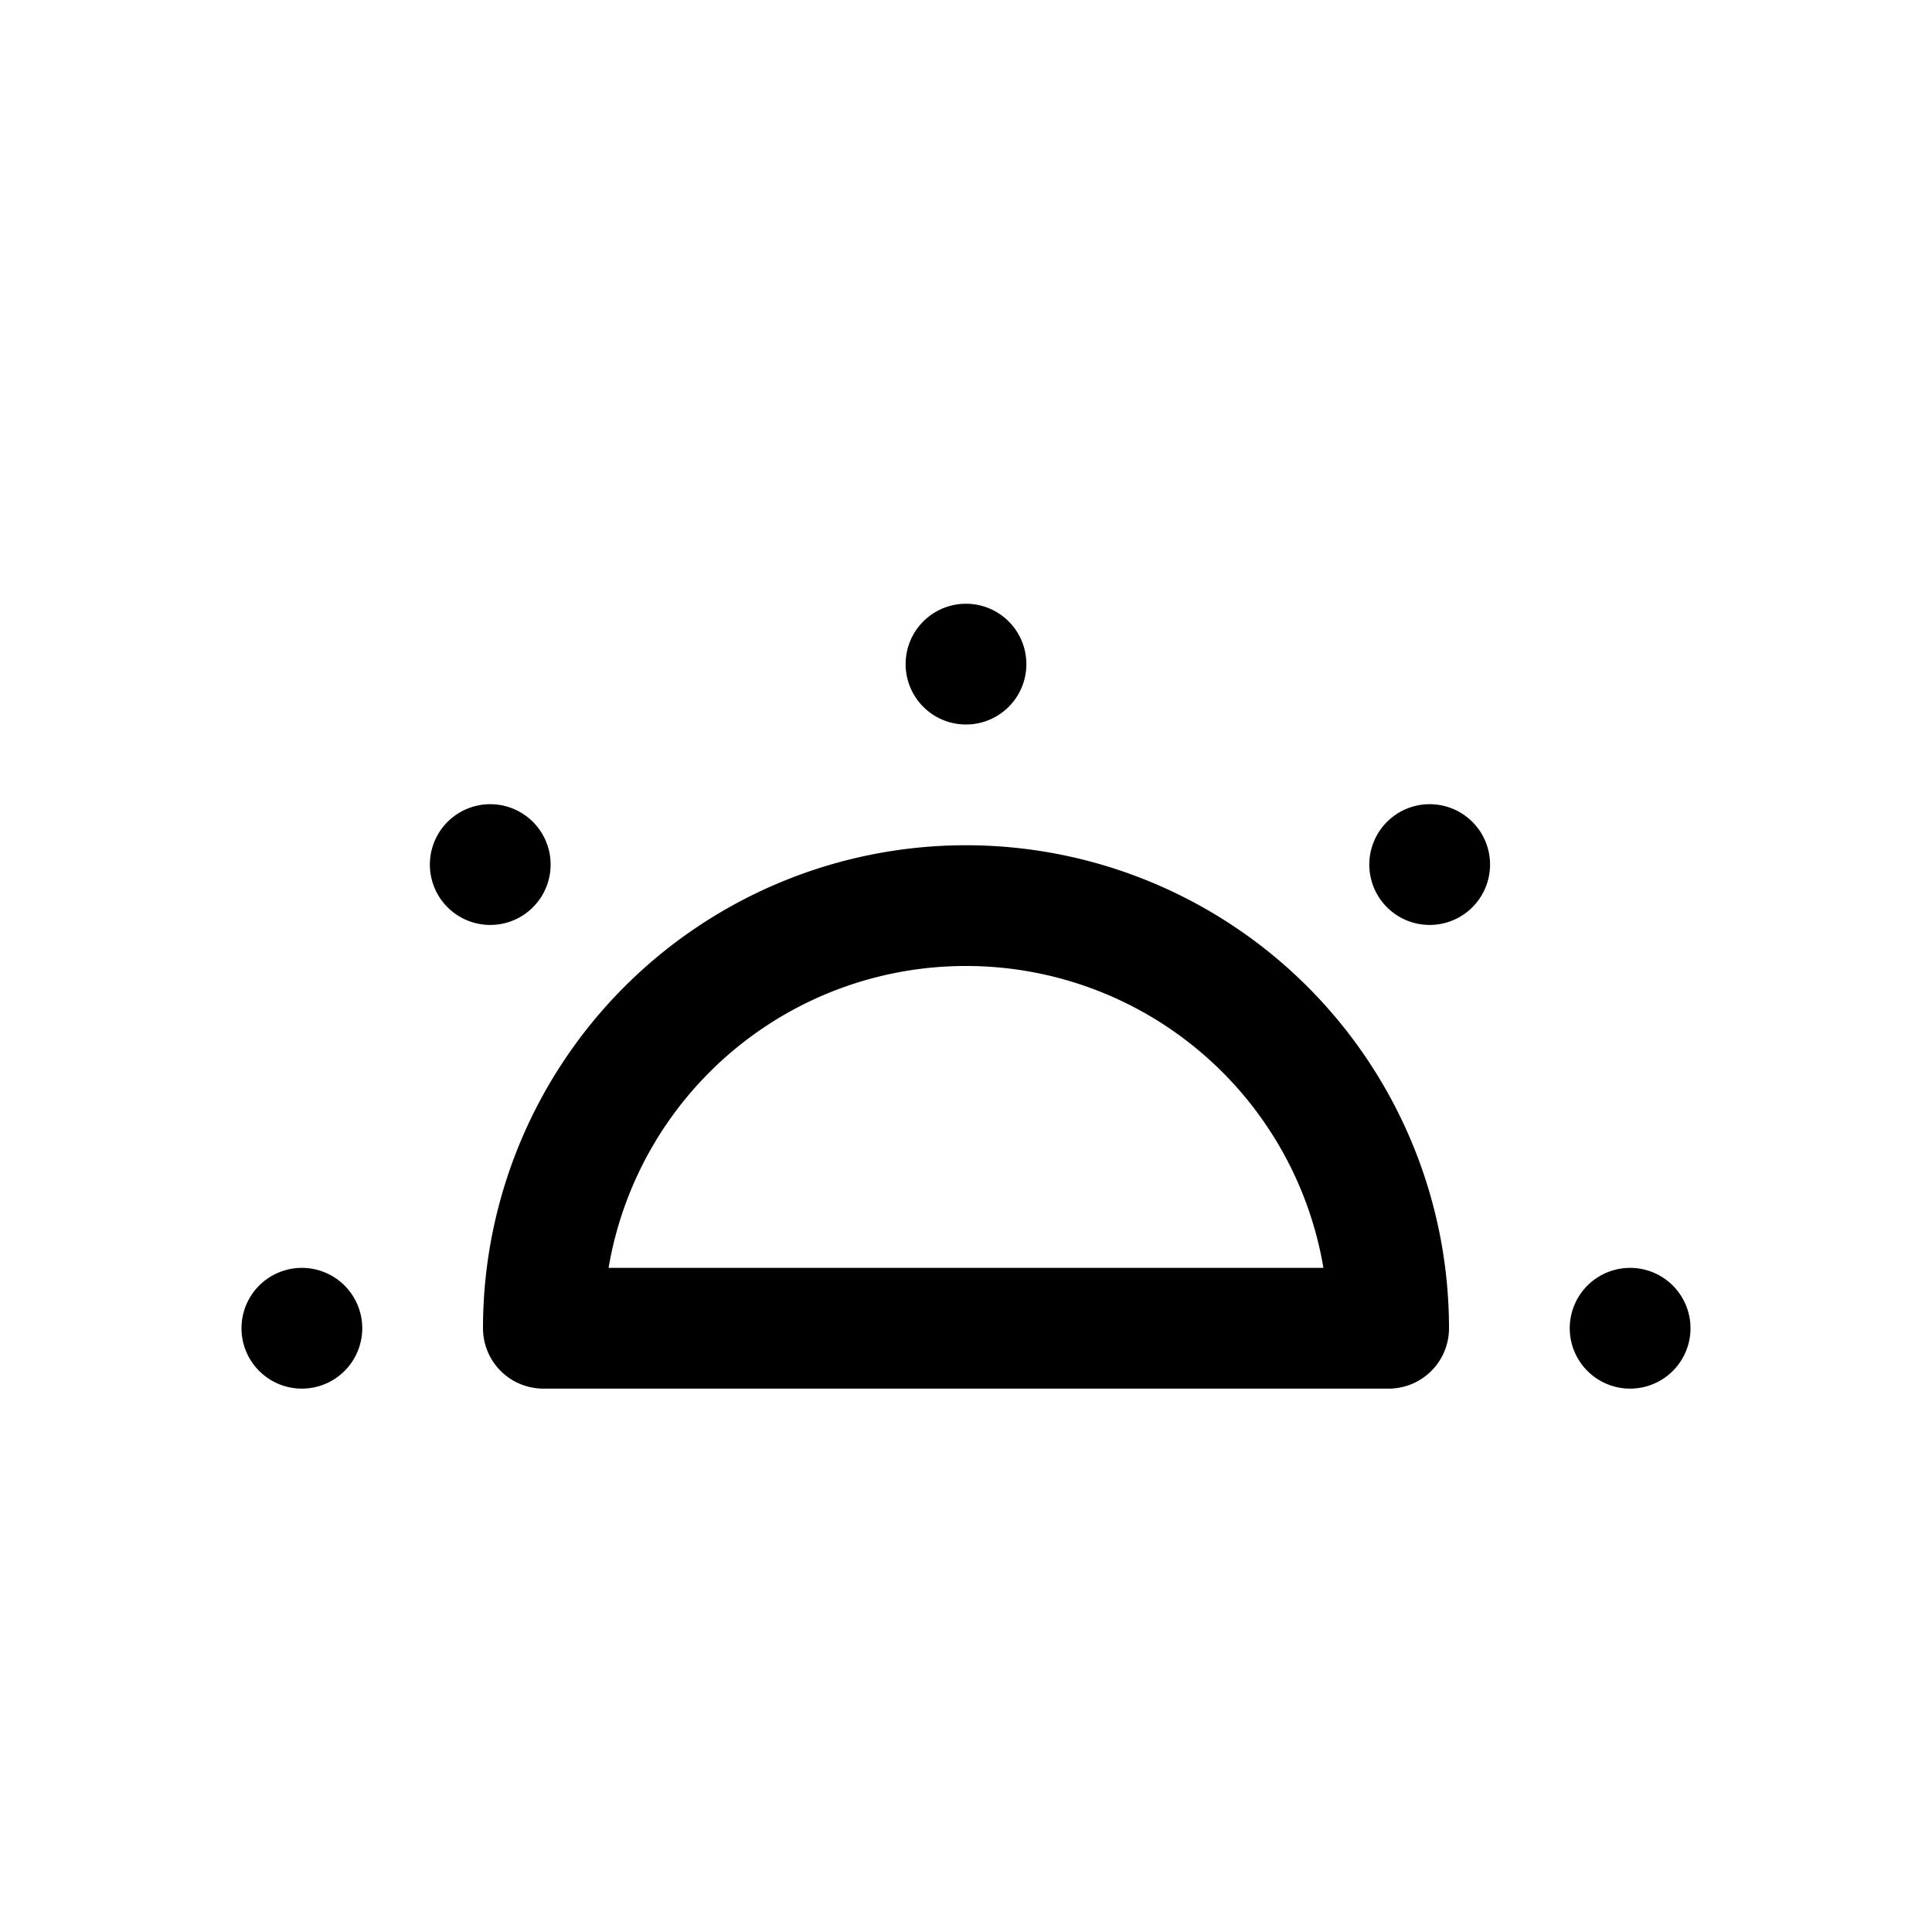 <svg viewBox="0 0 16 16"><path d="M8.5 5.5a.5.5 0 1 1-1 0 .5.5 0 0 1 1 0zm5 6a.5.5 0 1 1 0-1 .5.5 0 0 1 0 1zM2 11a.5.5 0 1 0 1 0 .5.5 0 0 0-1 0zm10.24-3.54a.5.5 0 1 1-.7-.7.5.5 0 0 1 .7.7zm-8.48-.7a.5.5 0 1 0 .7.7.5.5 0 0 0-.7-.7zM8 7a4 4 0 0 0-4 4 .5.5 0 0 0 .5.5h7a.5.5 0 0 0 .5-.5 4 4 0 0 0-4-4zm0 1a3 3 0 0 1 2.96 2.5H5.04A3 3 0 0 1 8 8z"/></svg>
